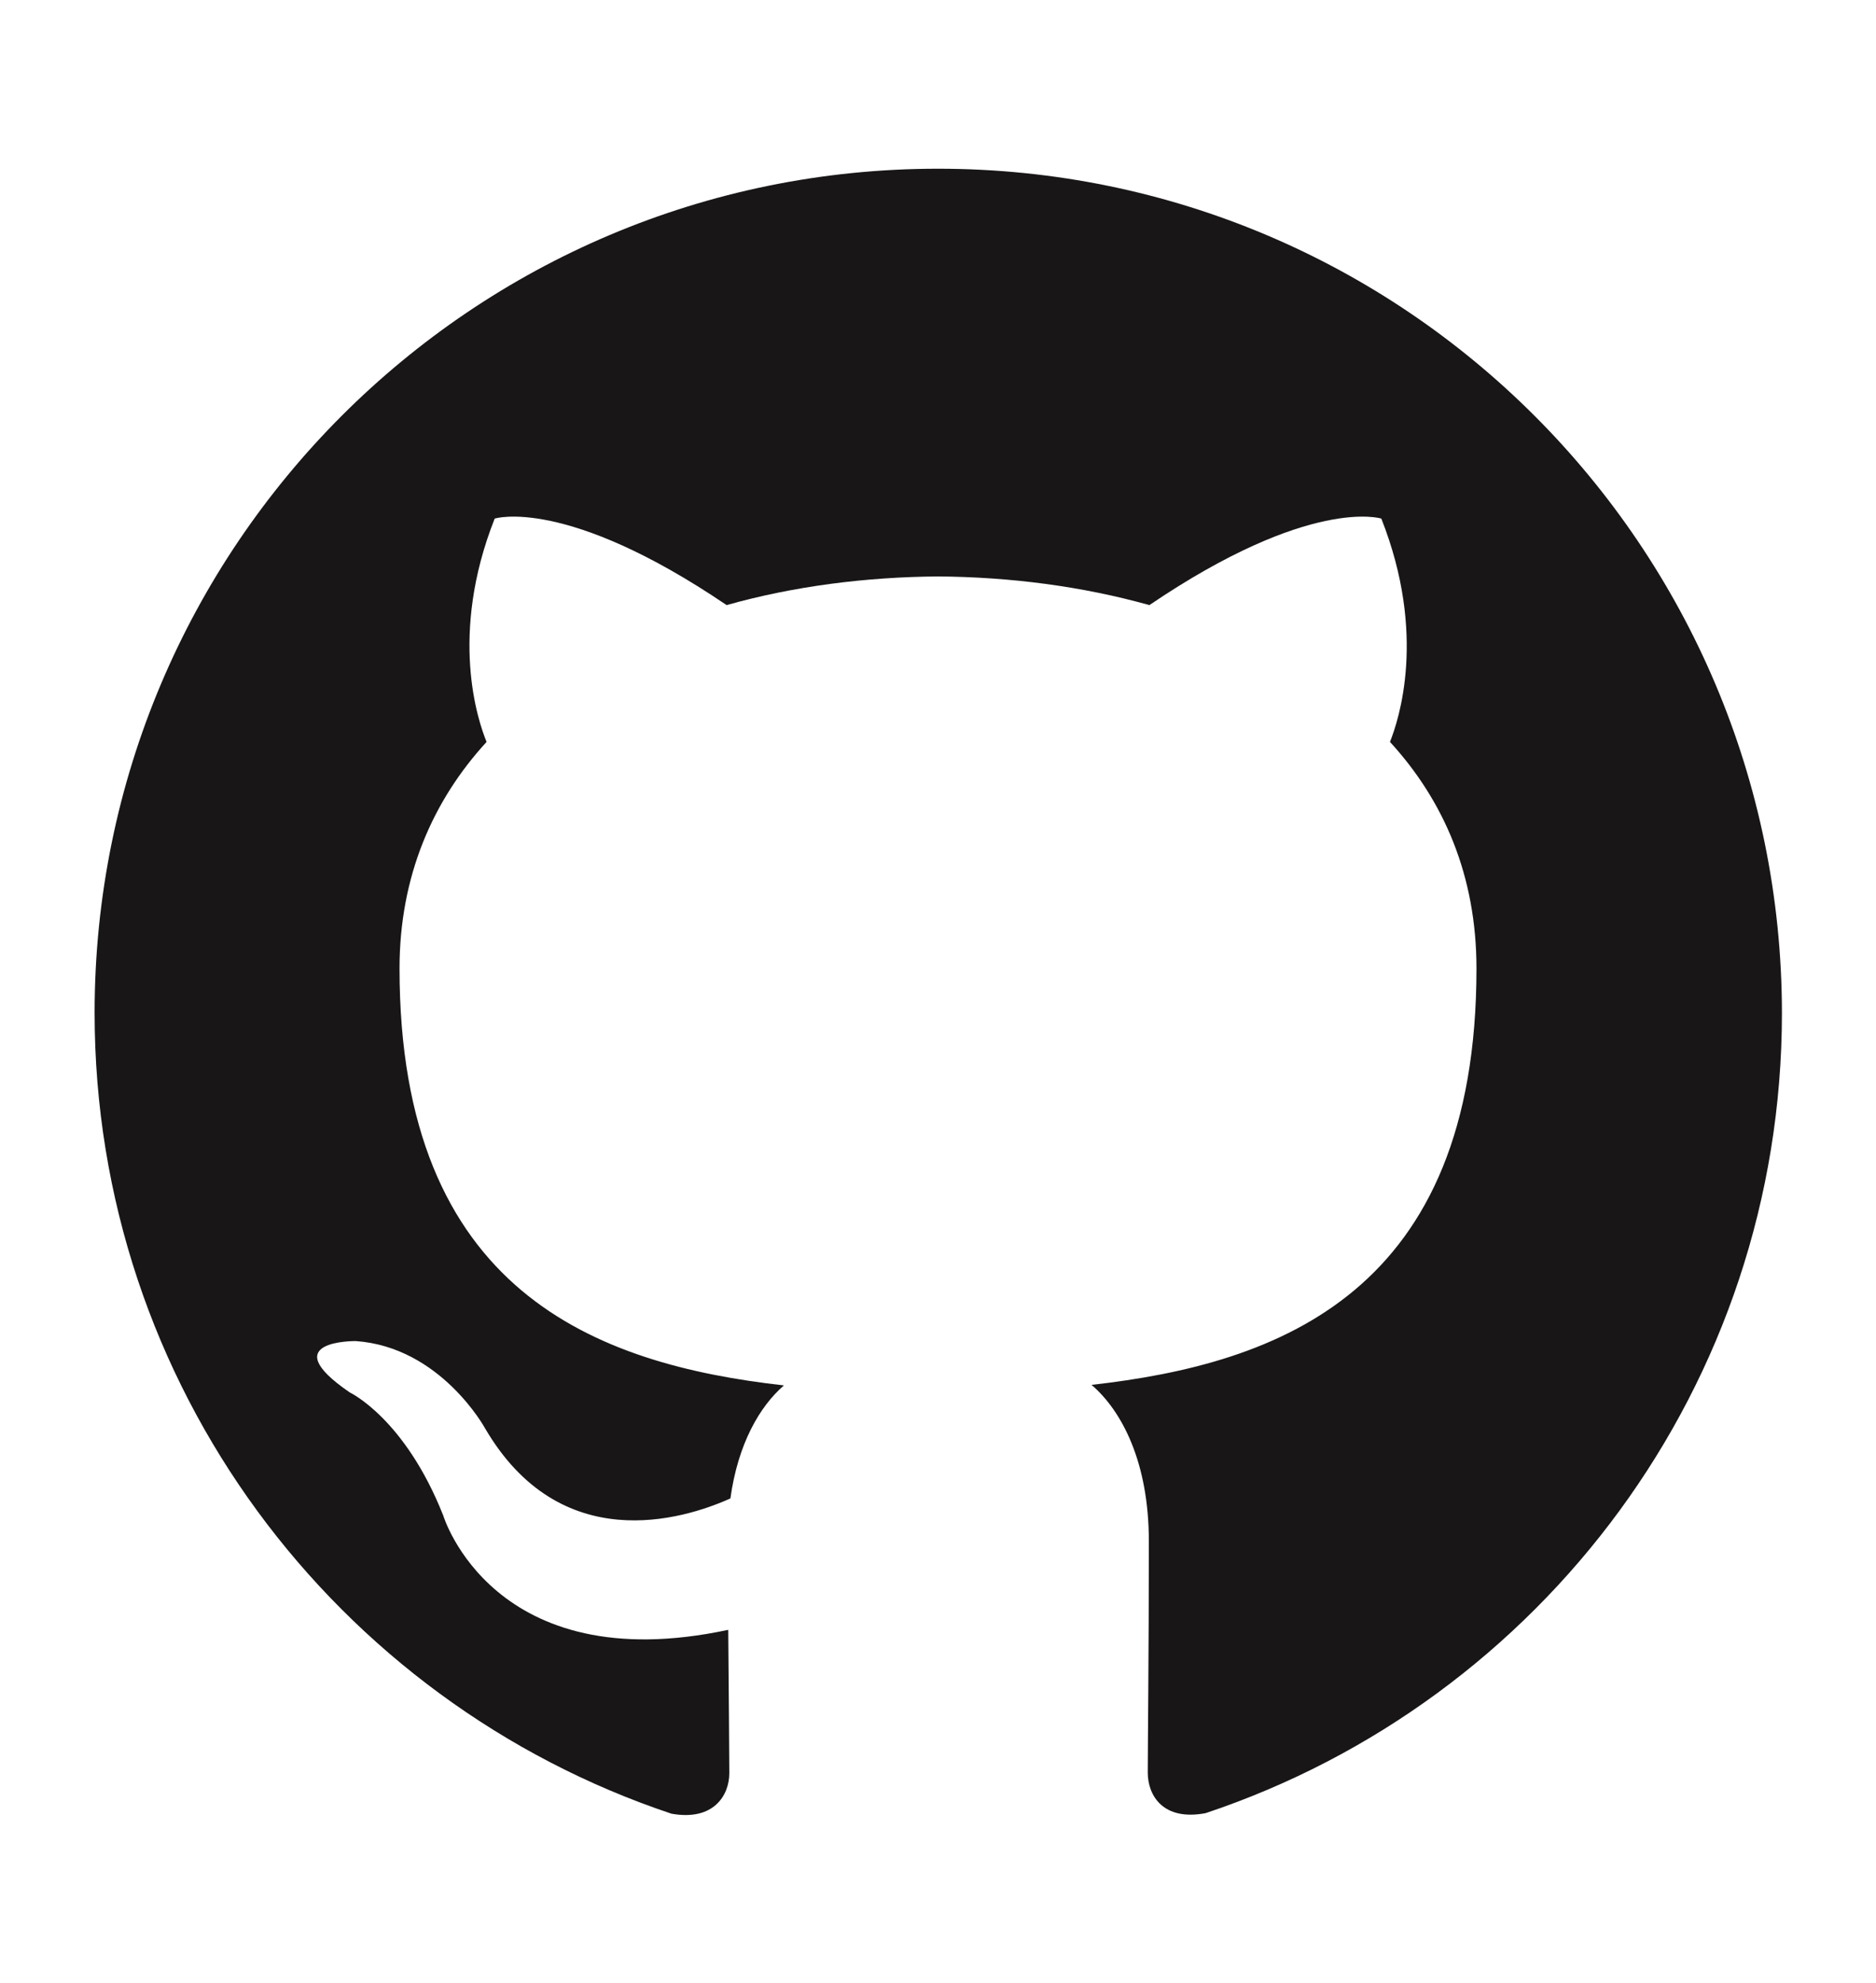 <?xml version="1.0" encoding="utf-8"?>
<!-- Generator: Adobe Illustrator 21.0.0, SVG Export Plug-In . SVG Version: 6.00 Build 0)  -->
<svg version="1.1" id="YouTube_Icon" xmlns="http://www.w3.org/2000/svg" xmlns:xlink="http://www.w3.org/1999/xlink" x="0px"
	 y="0px" viewBox="0 0 347 366.7" style="enable-background:new 0 0 347 366.7;" xml:space="preserve">
<style type="text/css">
	.st0{fill-rule:evenodd;clip-rule:evenodd;fill:#181616;}
</style>
<path class="st0" d="M173.5,31.2c-86.2,0-156,69.9-156,156.1c0,68.9,44.7,127.4,106.7,148.1c7.8,1.4,10.7-3.4,10.7-7.5
	c0-3.7-0.1-13.5-0.2-26.5C91.2,310.7,82,280.3,82,280.3c-7.1-18-17.3-22.8-17.3-22.8c-14.2-9.7,1.1-9.5,1.1-9.5
	c15.7,1.1,23.9,16.1,23.9,16.1c13.9,23.8,36.5,17,45.4,13c1.4-10.1,5.4-17,9.9-20.9c-34.7-3.9-71.1-17.3-71.1-77.1
	c0-17,6.1-31,16.1-41.9c-1.6-3.9-7-19.8,1.5-41.3c0,0,13.1-4.2,42.9,16c12.4-3.5,25.8-5.2,39.1-5.3c13.3,0.1,26.6,1.8,39.1,5.3
	c29.8-20.2,42.9-16,42.9-16c8.5,21.5,3.2,37.3,1.6,41.3c10,10.9,16,24.8,16,41.9c0,59.9-36.5,73.1-71.2,77
	c5.6,4.8,10.6,14.3,10.6,28.9c0,20.9-0.2,37.7-0.2,42.8c0,4.2,2.8,9,10.7,7.5c62-20.7,106.6-79.1,106.6-148
	C329.5,101,259.7,31.2,173.5,31.2z"/>
</svg>
